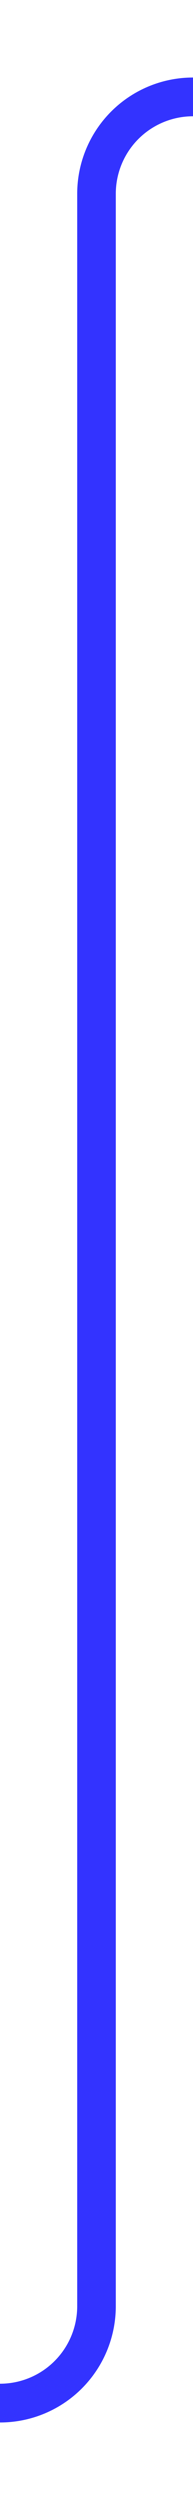 ﻿<?xml version="1.0" encoding="utf-8"?>
<svg version="1.1" xmlns:xlink="http://www.w3.org/1999/xlink" width="10px" height="129px" preserveAspectRatio="xMidYMin meet" viewBox="456 212  8 129" xmlns="http://www.w3.org/2000/svg">
  <path d="M 356 336  L 455 336  A 5 5 0 0 0 460 331 L 460 222  A 5 5 0 0 1 465 217 L 471 217  " stroke-width="2" stroke="#3333ff" fill="none" />
  <path d="M 465.893 212.707  L 470.186 217  L 465.893 221.293  L 467.307 222.707  L 472.307 217.707  L 473.014 217  L 472.307 216.293  L 467.307 211.293  L 465.893 212.707  Z " fill-rule="nonzero" fill="#3333ff" stroke="none" />
</svg>